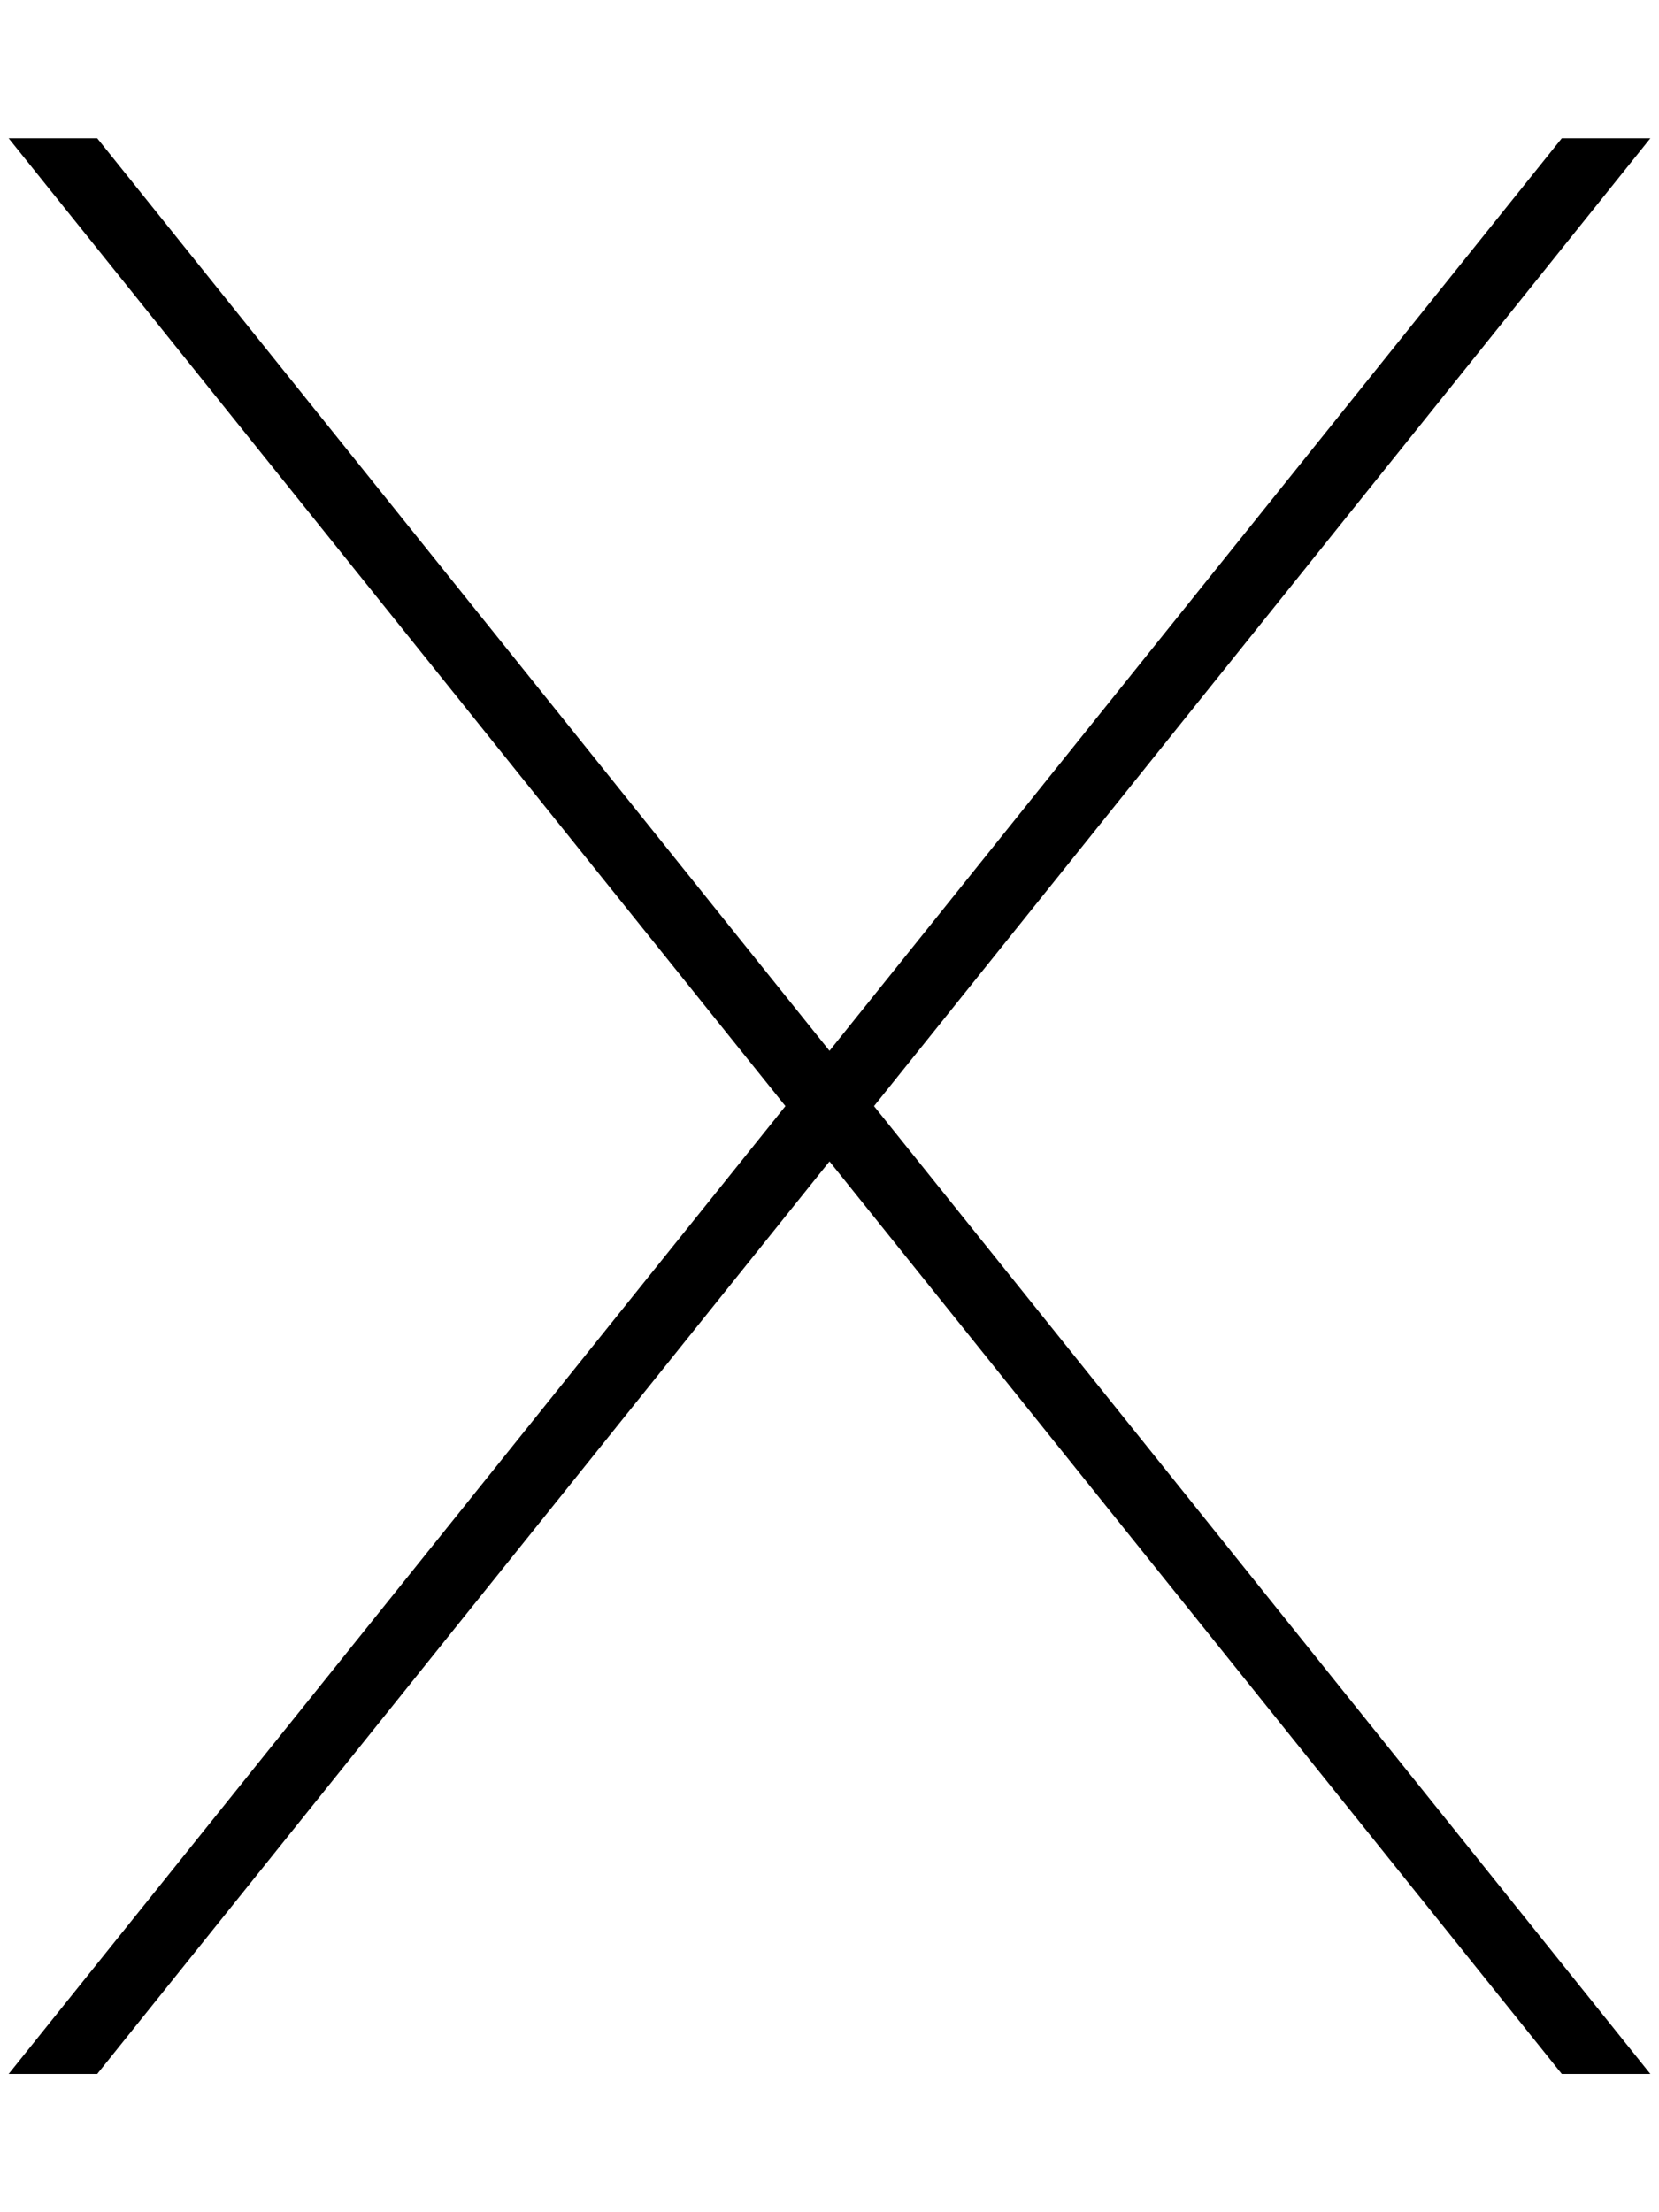 <svg xmlns="http://www.w3.org/2000/svg" viewBox="0 0 384 512"><!--! Font Awesome Pro 7.1.0 by @fontawesome - https://fontawesome.com License - https://fontawesome.com/license (Commercial License) Copyright 2025 Fonticons, Inc. --><path fill="currentColor" d="M361.5 32L382 32 202.3 256 382 480 361.5 480 192 268.8 22.5 480 2 480 181.8 256 2 32 22.5 32 192 243.2 361.5 32z"/></svg>